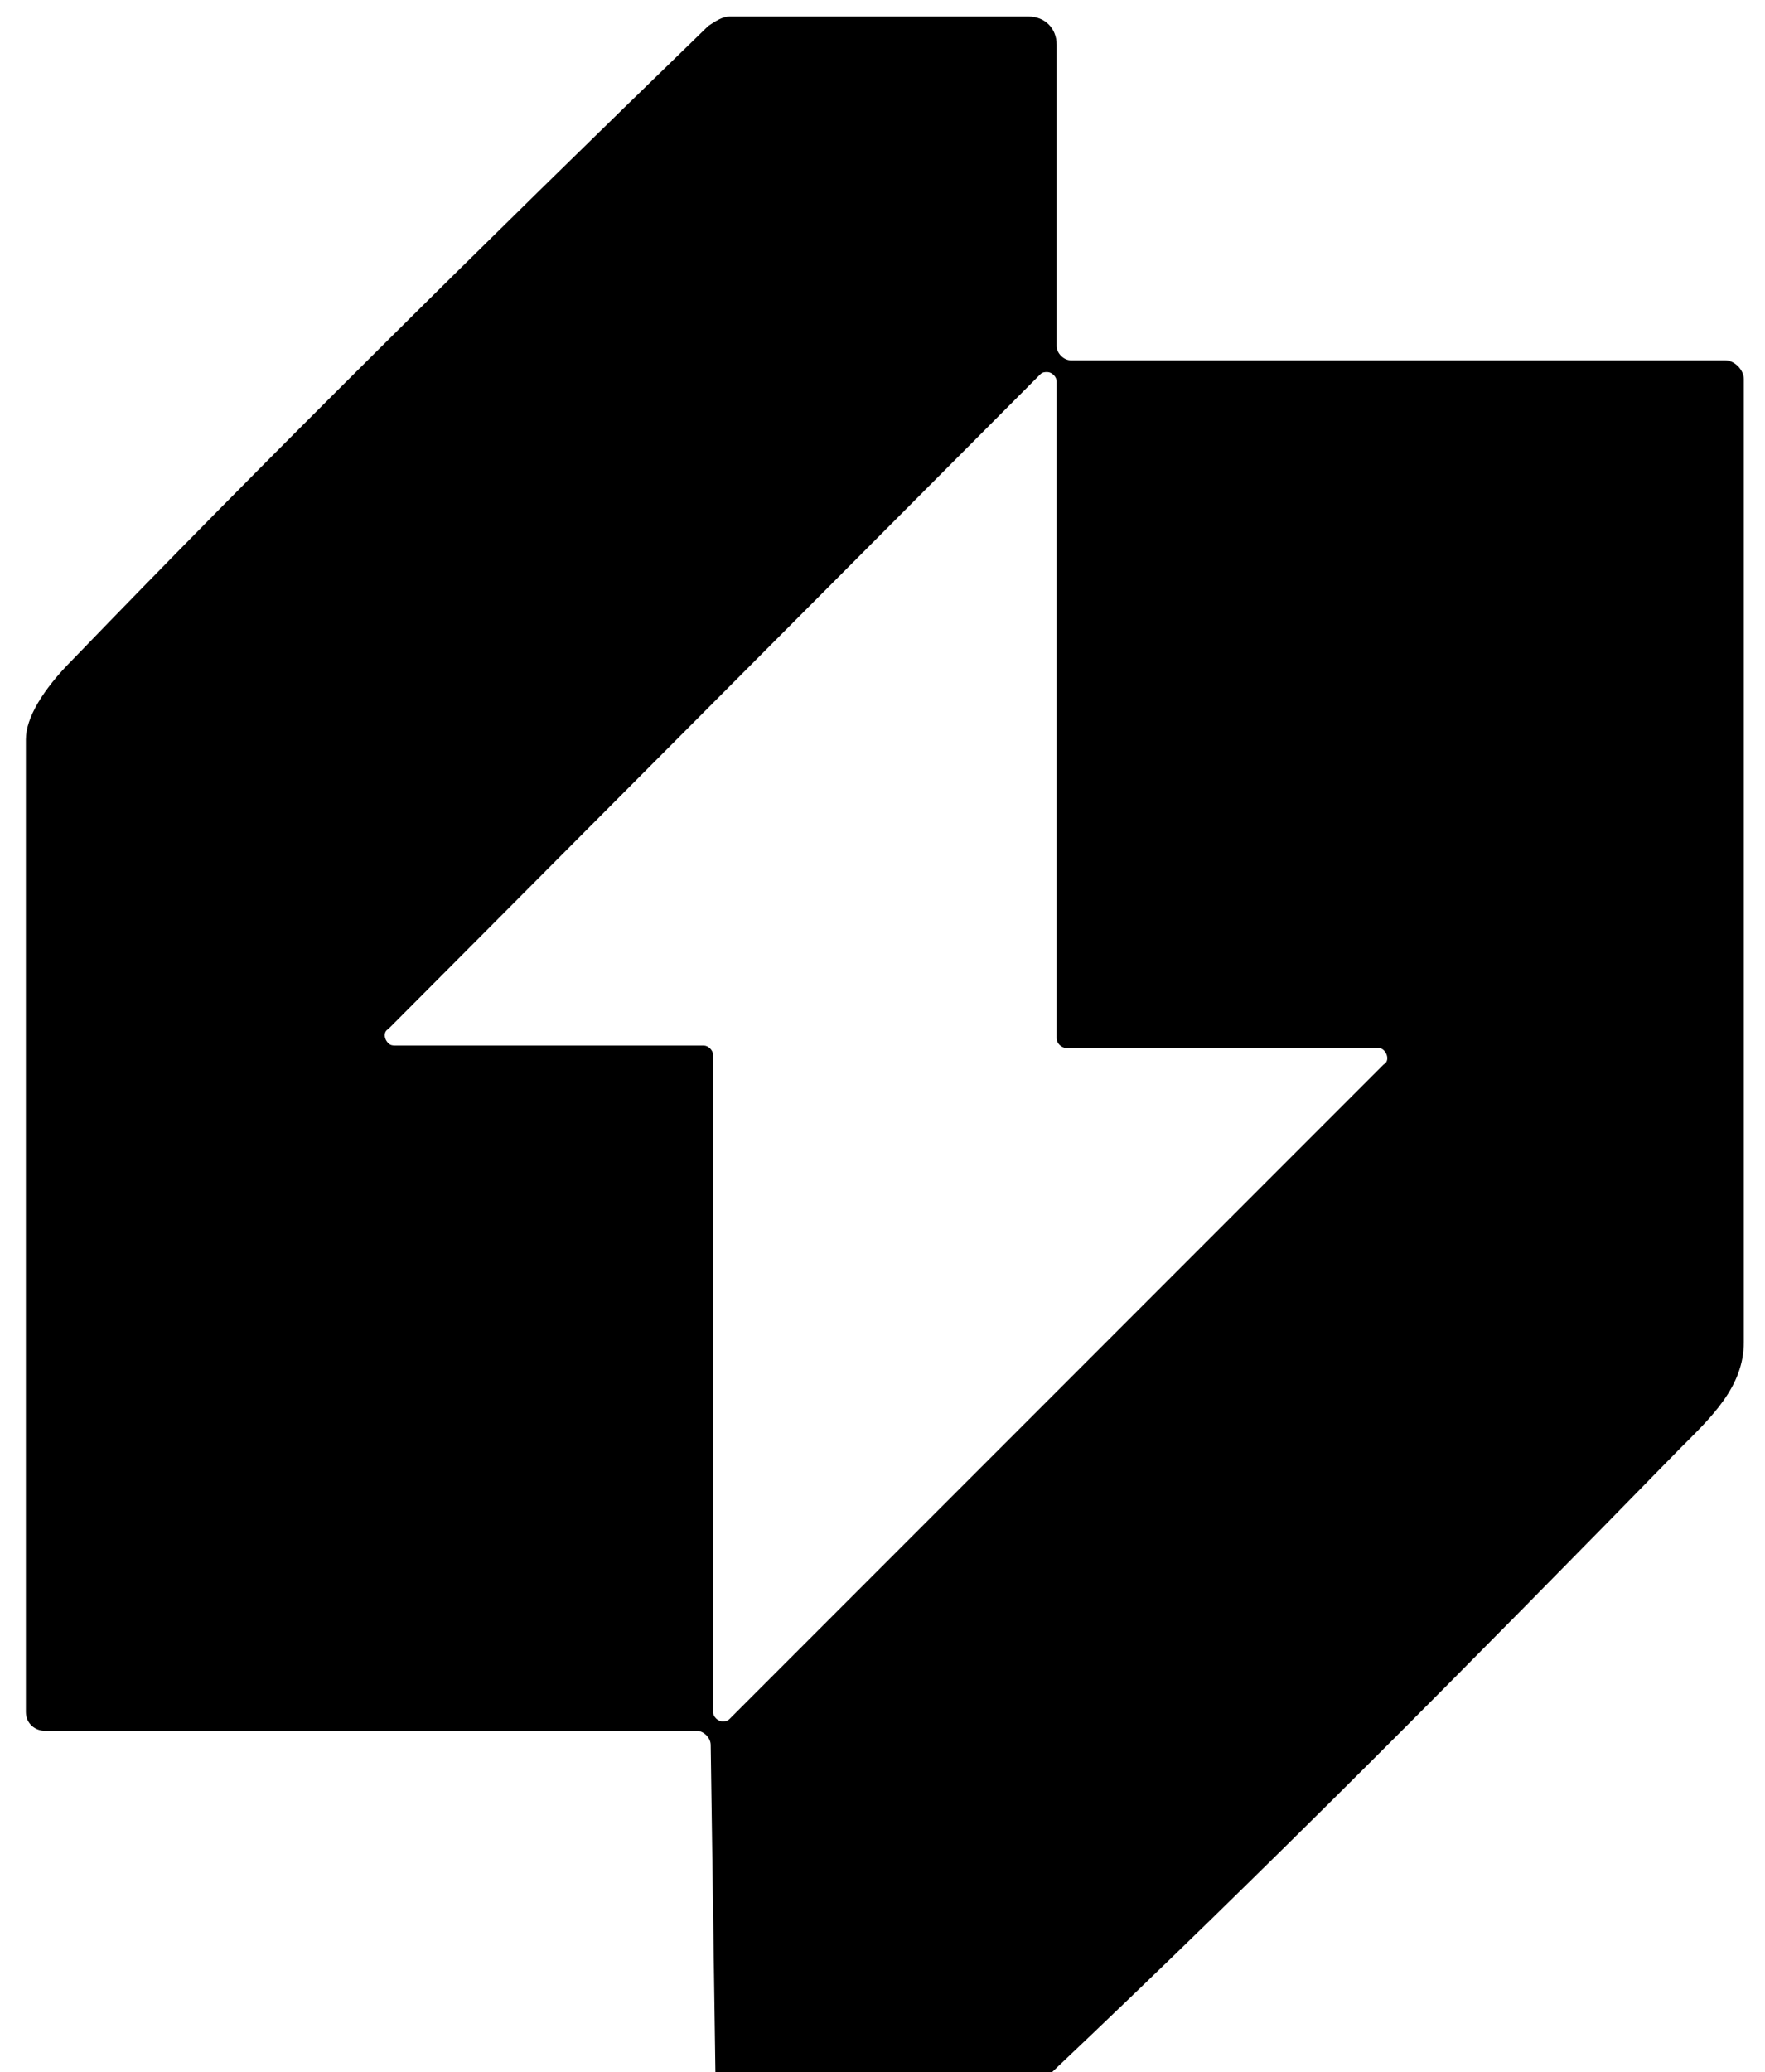 <?xml version="1.0" encoding="utf-8"?>
<!-- Generator: Adobe Illustrator 27.7.0, SVG Export Plug-In . SVG Version: 6.00 Build 0)  -->
<svg version="1.1" id="Layer_1" xmlns="http://www.w3.org/2000/svg" xmlns:xlink="http://www.w3.org/1999/xlink" x="0px" y="0px"
	 viewBox="0 0 75 88" style="enable-background:new 0 0 75 88;" xml:space="preserve">
<path d="M44.7,88H30.4l-0.2-13.9c0-0.3-0.3-0.6-0.6-0.6H1.9c-0.4,0-0.8-0.3-0.8-0.8c0-7.8,0-21.5,0-41.3c0-0.9,0.7-2.1,2-3.4
	c8.2-8.5,17.2-17.4,27-26.9c0.3-0.2,0.6-0.4,0.9-0.4h12.7c0.7,0,1.2,0.5,1.2,1.2c0,0,0,0,0,0v12.8c0,0.3,0.3,0.6,0.6,0.6h27.8
	c0.4,0,0.8,0.4,0.8,0.8c0,20.8,0,34.4,0,40.9c0,1.9-1.4,3.2-2.7,4.5C62.6,70.5,53.8,79.4,44.7,88z M45.3,44.5
	c-0.2,0-0.4-0.2-0.4-0.4V16.2c0-0.2-0.2-0.4-0.4-0.4c-0.1,0-0.2,0-0.3,0.1L16.5,43.7c-0.2,0.1-0.2,0.4,0,0.6
	c0.1,0.1,0.2,0.1,0.3,0.1h13.1c0.2,0,0.4,0.2,0.4,0.4l0,0v27.9c0,0.2,0.2,0.4,0.4,0.4c0.1,0,0.2,0,0.3-0.1l27.8-27.8
	c0.2-0.1,0.2-0.4,0-0.6c-0.1-0.1-0.2-0.1-0.3-0.1H45.3z"/>
</svg>
